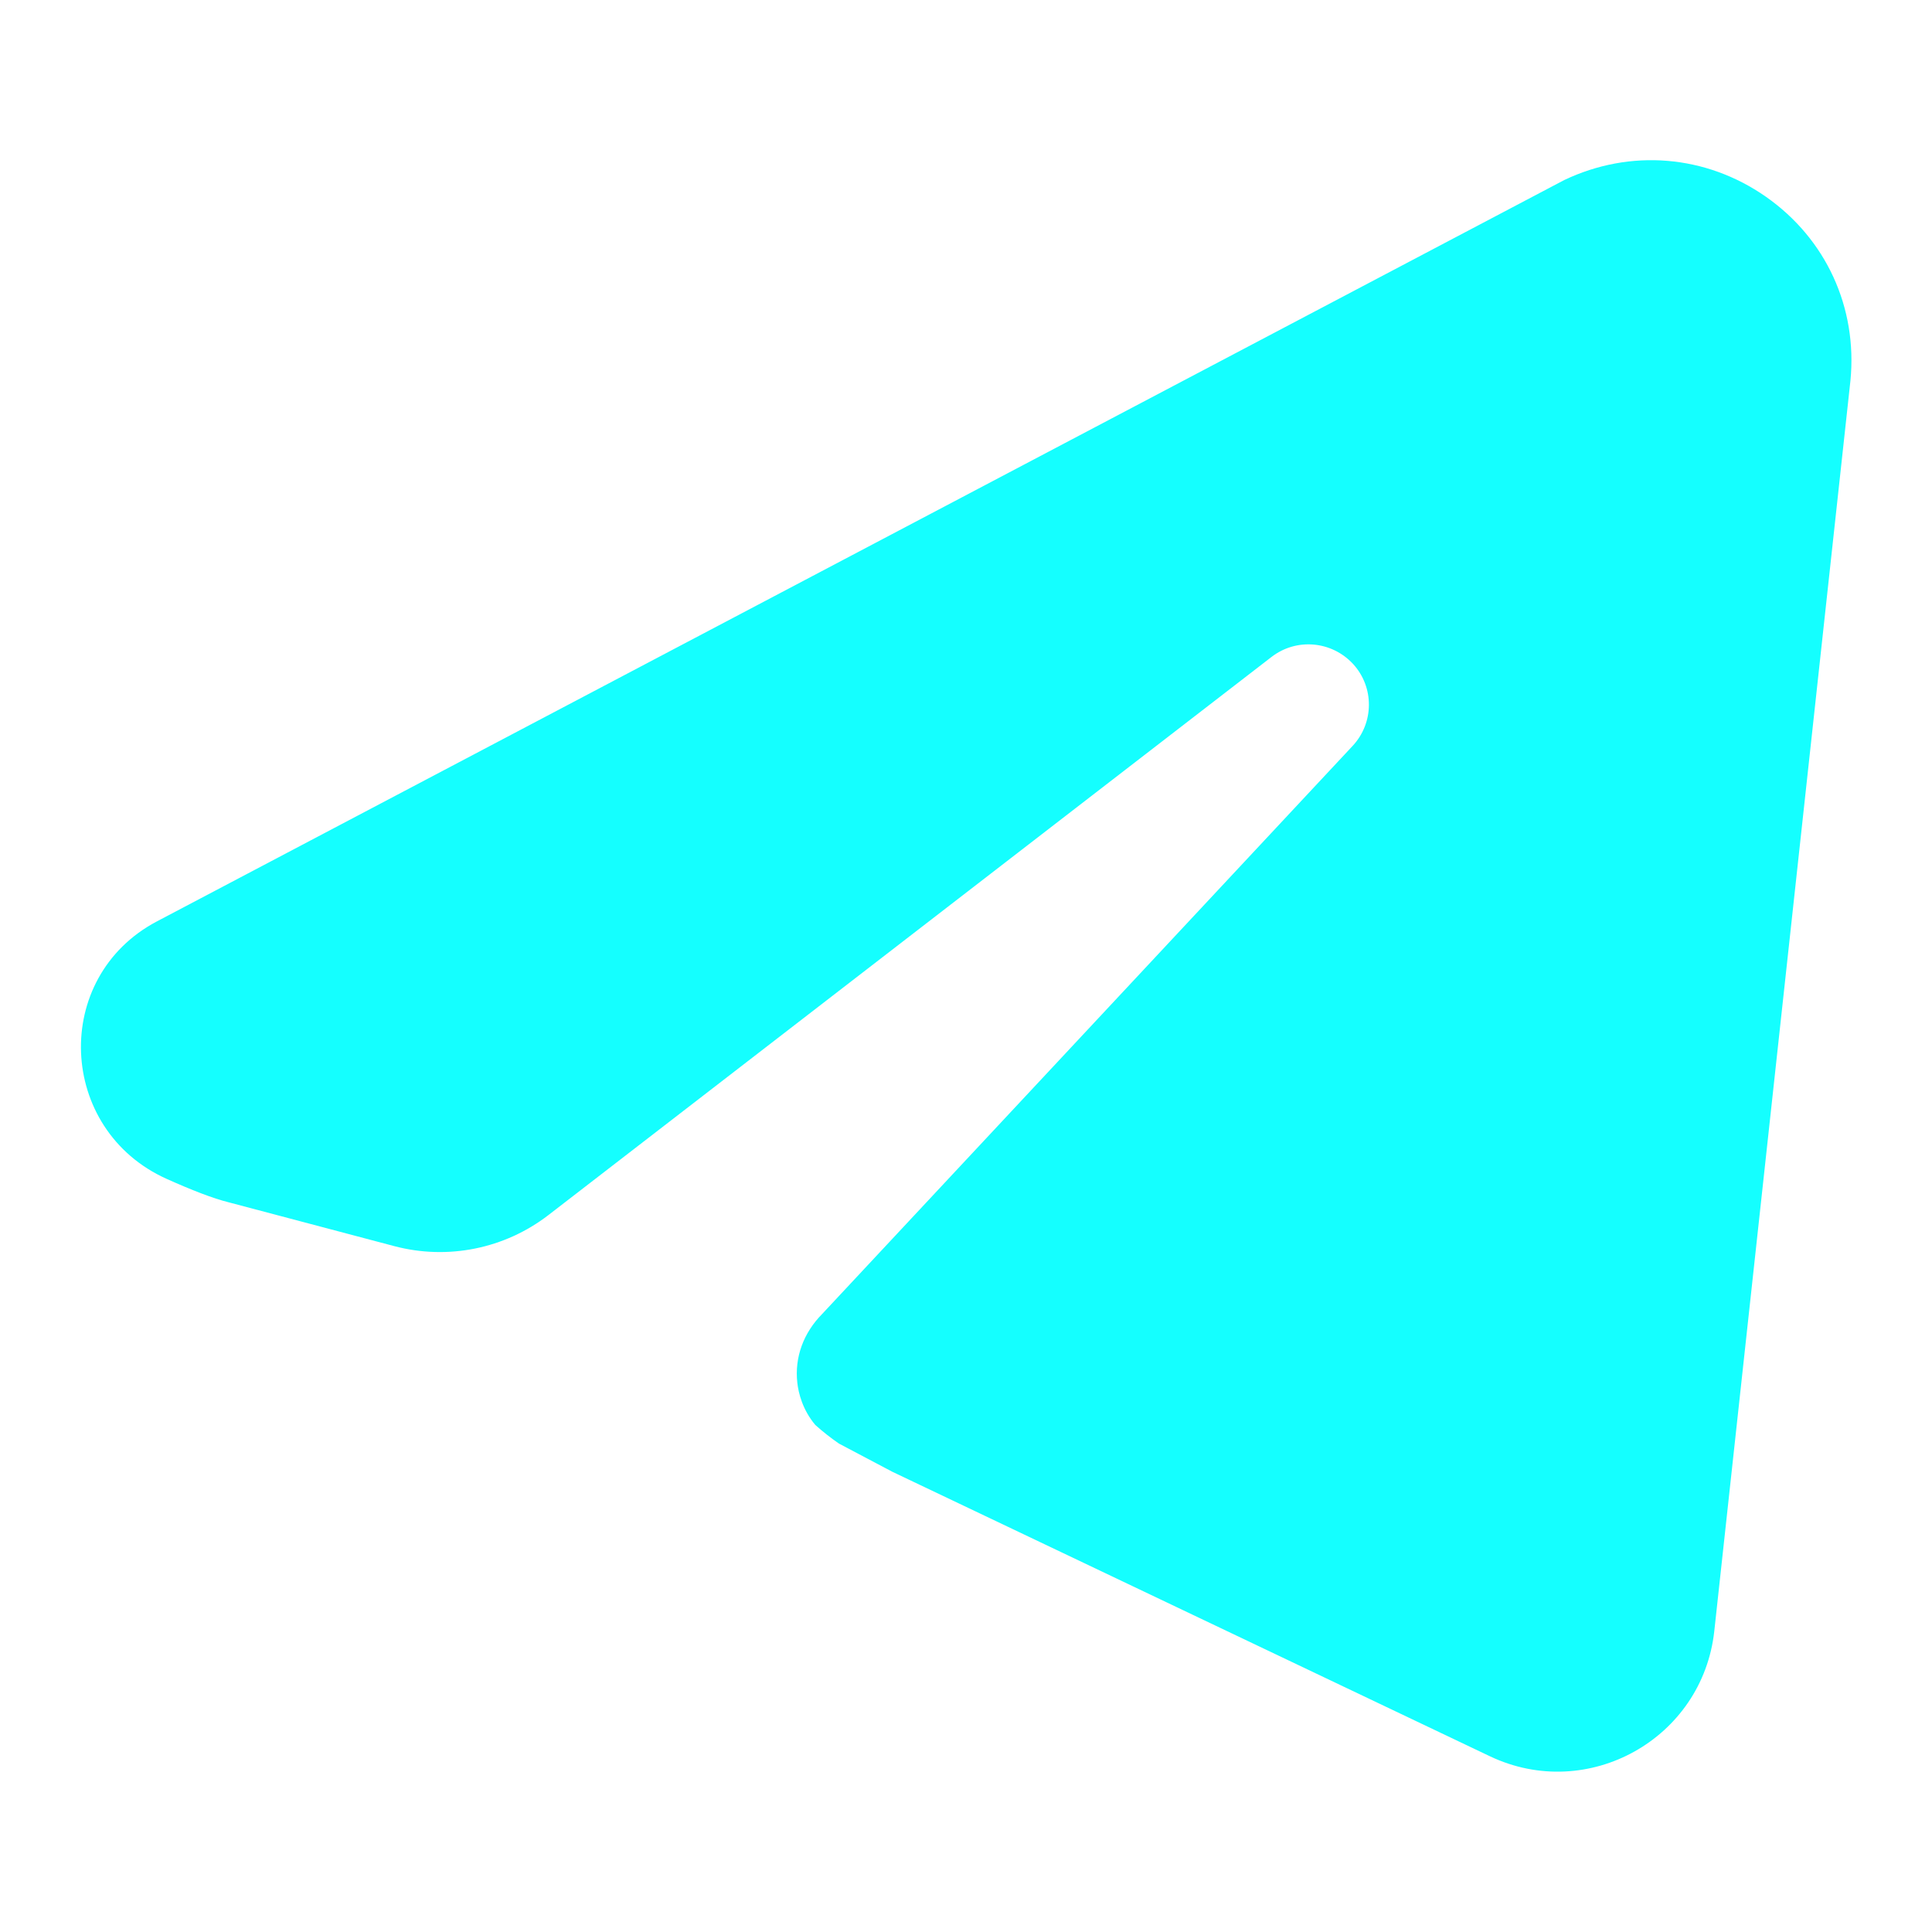 <svg xmlns="http://www.w3.org/2000/svg" xmlns:xlink="http://www.w3.org/1999/xlink" viewBox="0,0,256,256" width="24px" height="24px" fill-rule="nonzero"><g fill="#14ffff" fill-rule="nonzero" stroke="none" stroke-width="1" stroke-linecap="butt" stroke-linejoin="miter" stroke-miterlimit="10" stroke-dasharray="" stroke-dashoffset="0" font-family="none" font-weight="none" font-size="none" text-anchor="none" style="mix-blend-mode: normal"><g transform="scale(10.667,10.667)"><path d="M21.936,2.444c-0.745,-0.521 -1.683,-0.599 -2.506,-0.207l-17.48,9.208c-1.317,0.694 -1.238,2.589 0.12,3.199c0.305,0.137 0.575,0.243 0.774,0.292l2.056,0.544c0.663,0.175 1.369,0.032 1.912,-0.386l8.981,-6.932c0.309,-0.24 0.749,-0.202 1.015,0.086c0.264,0.288 0.262,0.731 -0.006,1.018l-6.587,7.054c-0.237,0.239 -0.345,0.543 -0.311,0.854c0.014,0.129 0.065,0.339 0.224,0.527c0.091,0.082 0.189,0.159 0.293,0.231l0.663,0.35l7.423,3.534c1.217,0.579 2.642,-0.216 2.788,-1.556l1.691,-15.531c0.089,-0.909 -0.303,-1.762 -1.05,-2.285z"></path></g></g></svg>